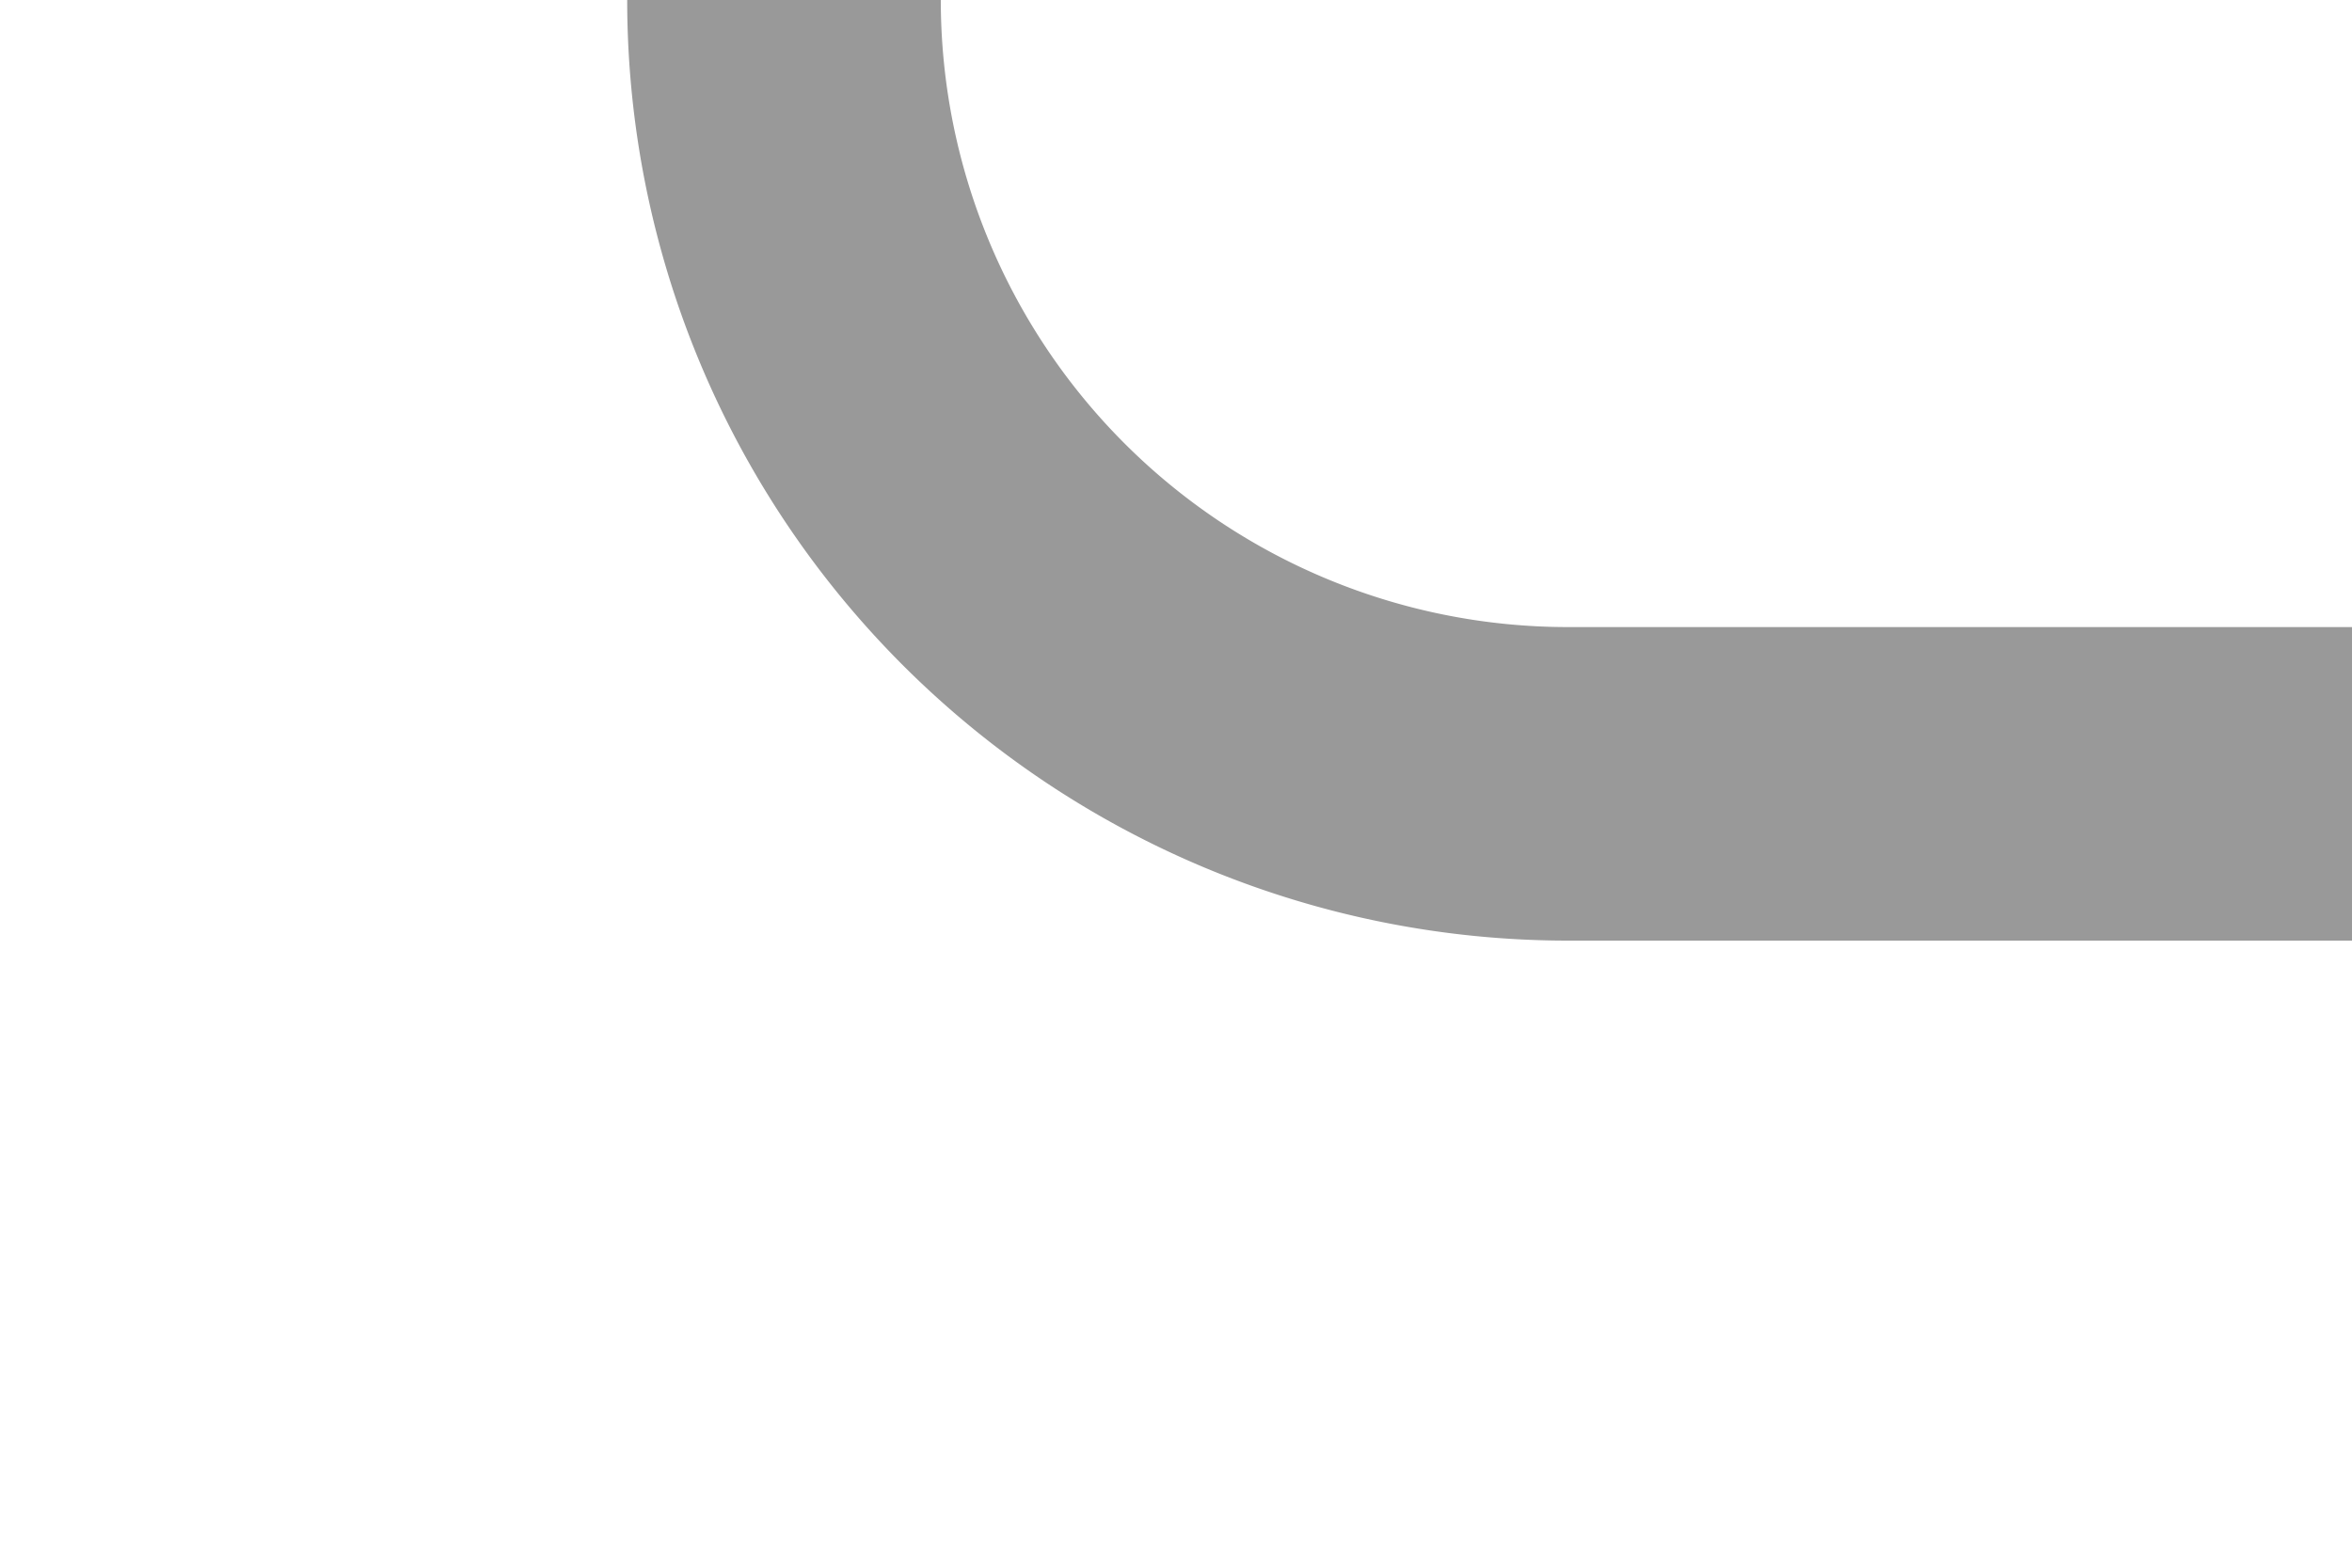 ﻿<?xml version="1.0" encoding="utf-8"?>
<svg version="1.1" xmlns:xlink="http://www.w3.org/1999/xlink" width="15px" height="10px" preserveAspectRatio="xMinYMid meet" viewBox="5825 6261  15 8" xmlns="http://www.w3.org/2000/svg">
  <path d="M 5840 6265  L 5835 6265  A 5 5 0 0 1 5830 6260 L 5830 6162  A 5 5 0 0 1 5835 6157 L 5838 6157  " stroke-width="2" stroke="#999999" fill="none" />
  <path d="M 5832.893 6152.707  L 5837.186 6157  L 5832.893 6161.293  L 5834.307 6162.707  L 5839.307 6157.707  L 5840.014 6157  L 5839.307 6156.293  L 5834.307 6151.293  L 5832.893 6152.707  Z " fill-rule="nonzero" fill="#999999" stroke="none" />
</svg>